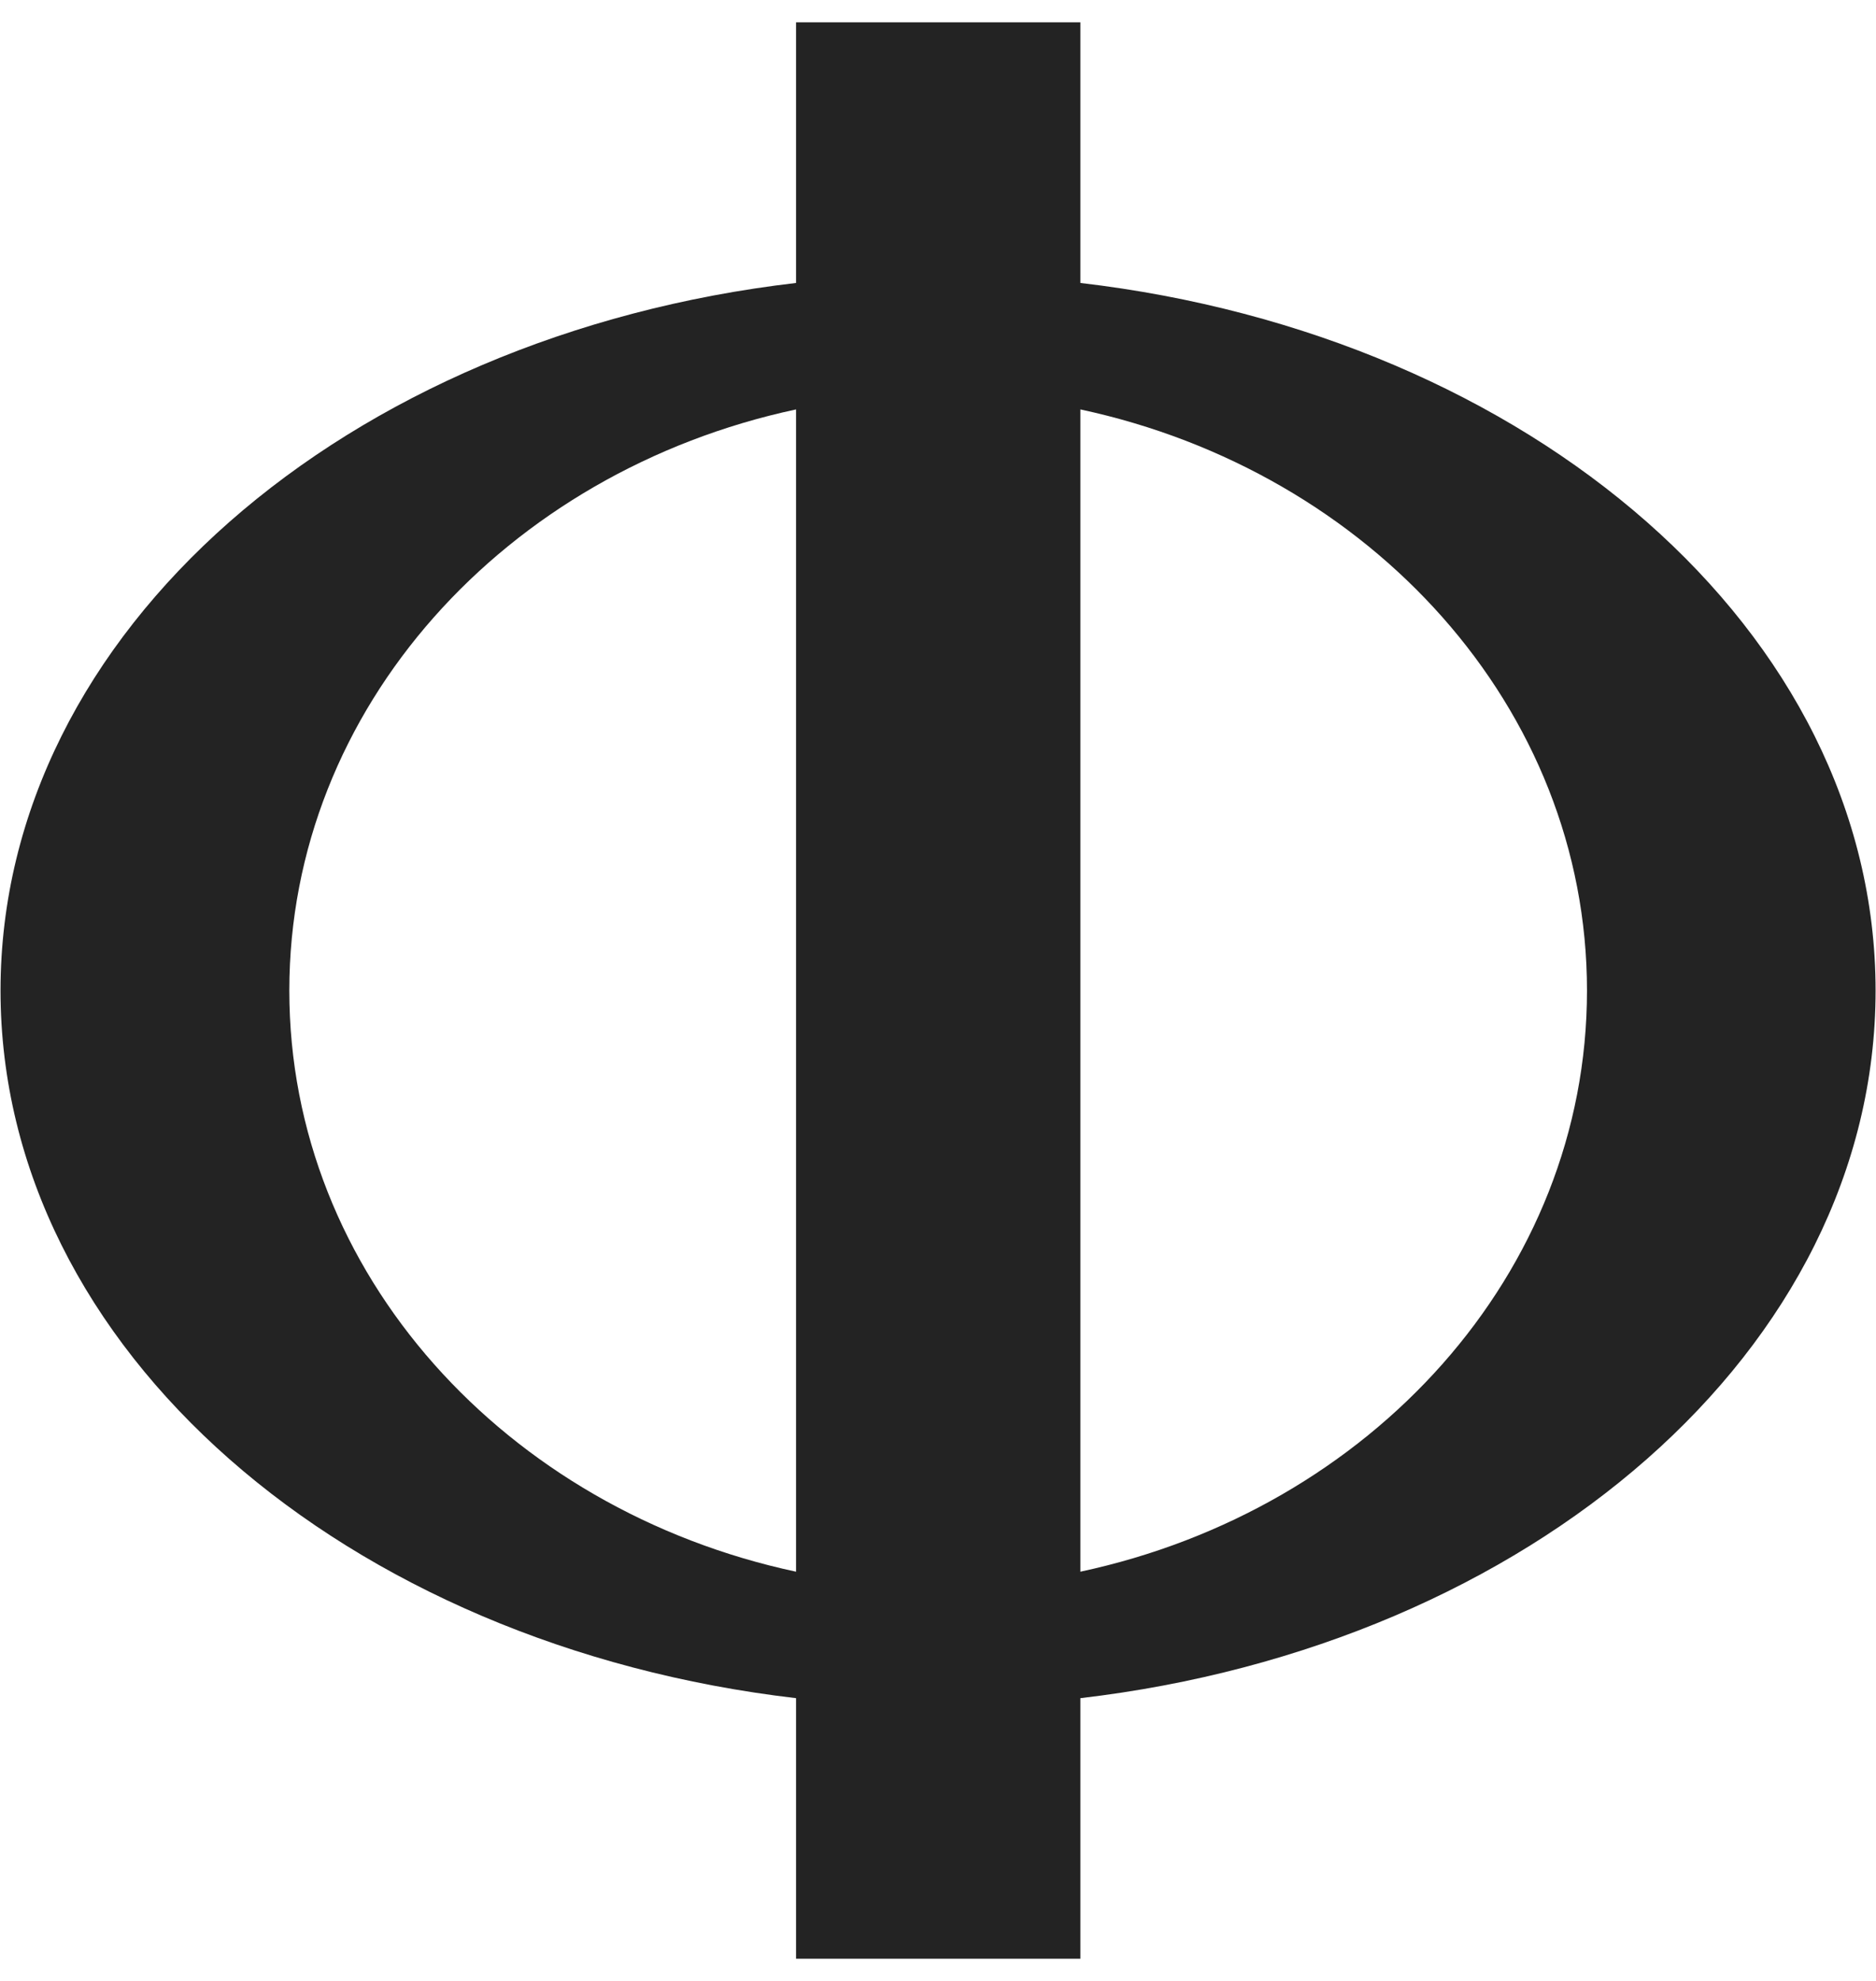 <svg
        xmlns="http://www.w3.org/2000/svg"
        width="18px" height="19px">
<path fill-rule="evenodd"  fill="rgb(35, 35, 35)"
 d="M10.366,15.075 L10.366,3.927 C13.151,4.523 15.227,6.790 15.227,9.501 C15.227,12.214 13.151,14.480 10.366,15.075 M7.638,15.075 C4.853,14.480 2.776,12.214 2.776,9.501 C2.776,6.790 4.853,4.523 7.638,3.927 L7.638,15.075 ZM10.366,2.714 L10.366,0.214 L7.638,0.214 L7.638,2.714 C3.319,3.217 0.005,6.059 0.005,9.501 C0.005,12.942 3.319,15.784 7.638,16.288 L7.638,18.787 L10.366,18.787 L10.366,16.288 C14.684,15.784 17.996,12.942 17.996,9.501 C17.996,6.059 14.684,3.217 10.366,2.714 "/>
</svg>
